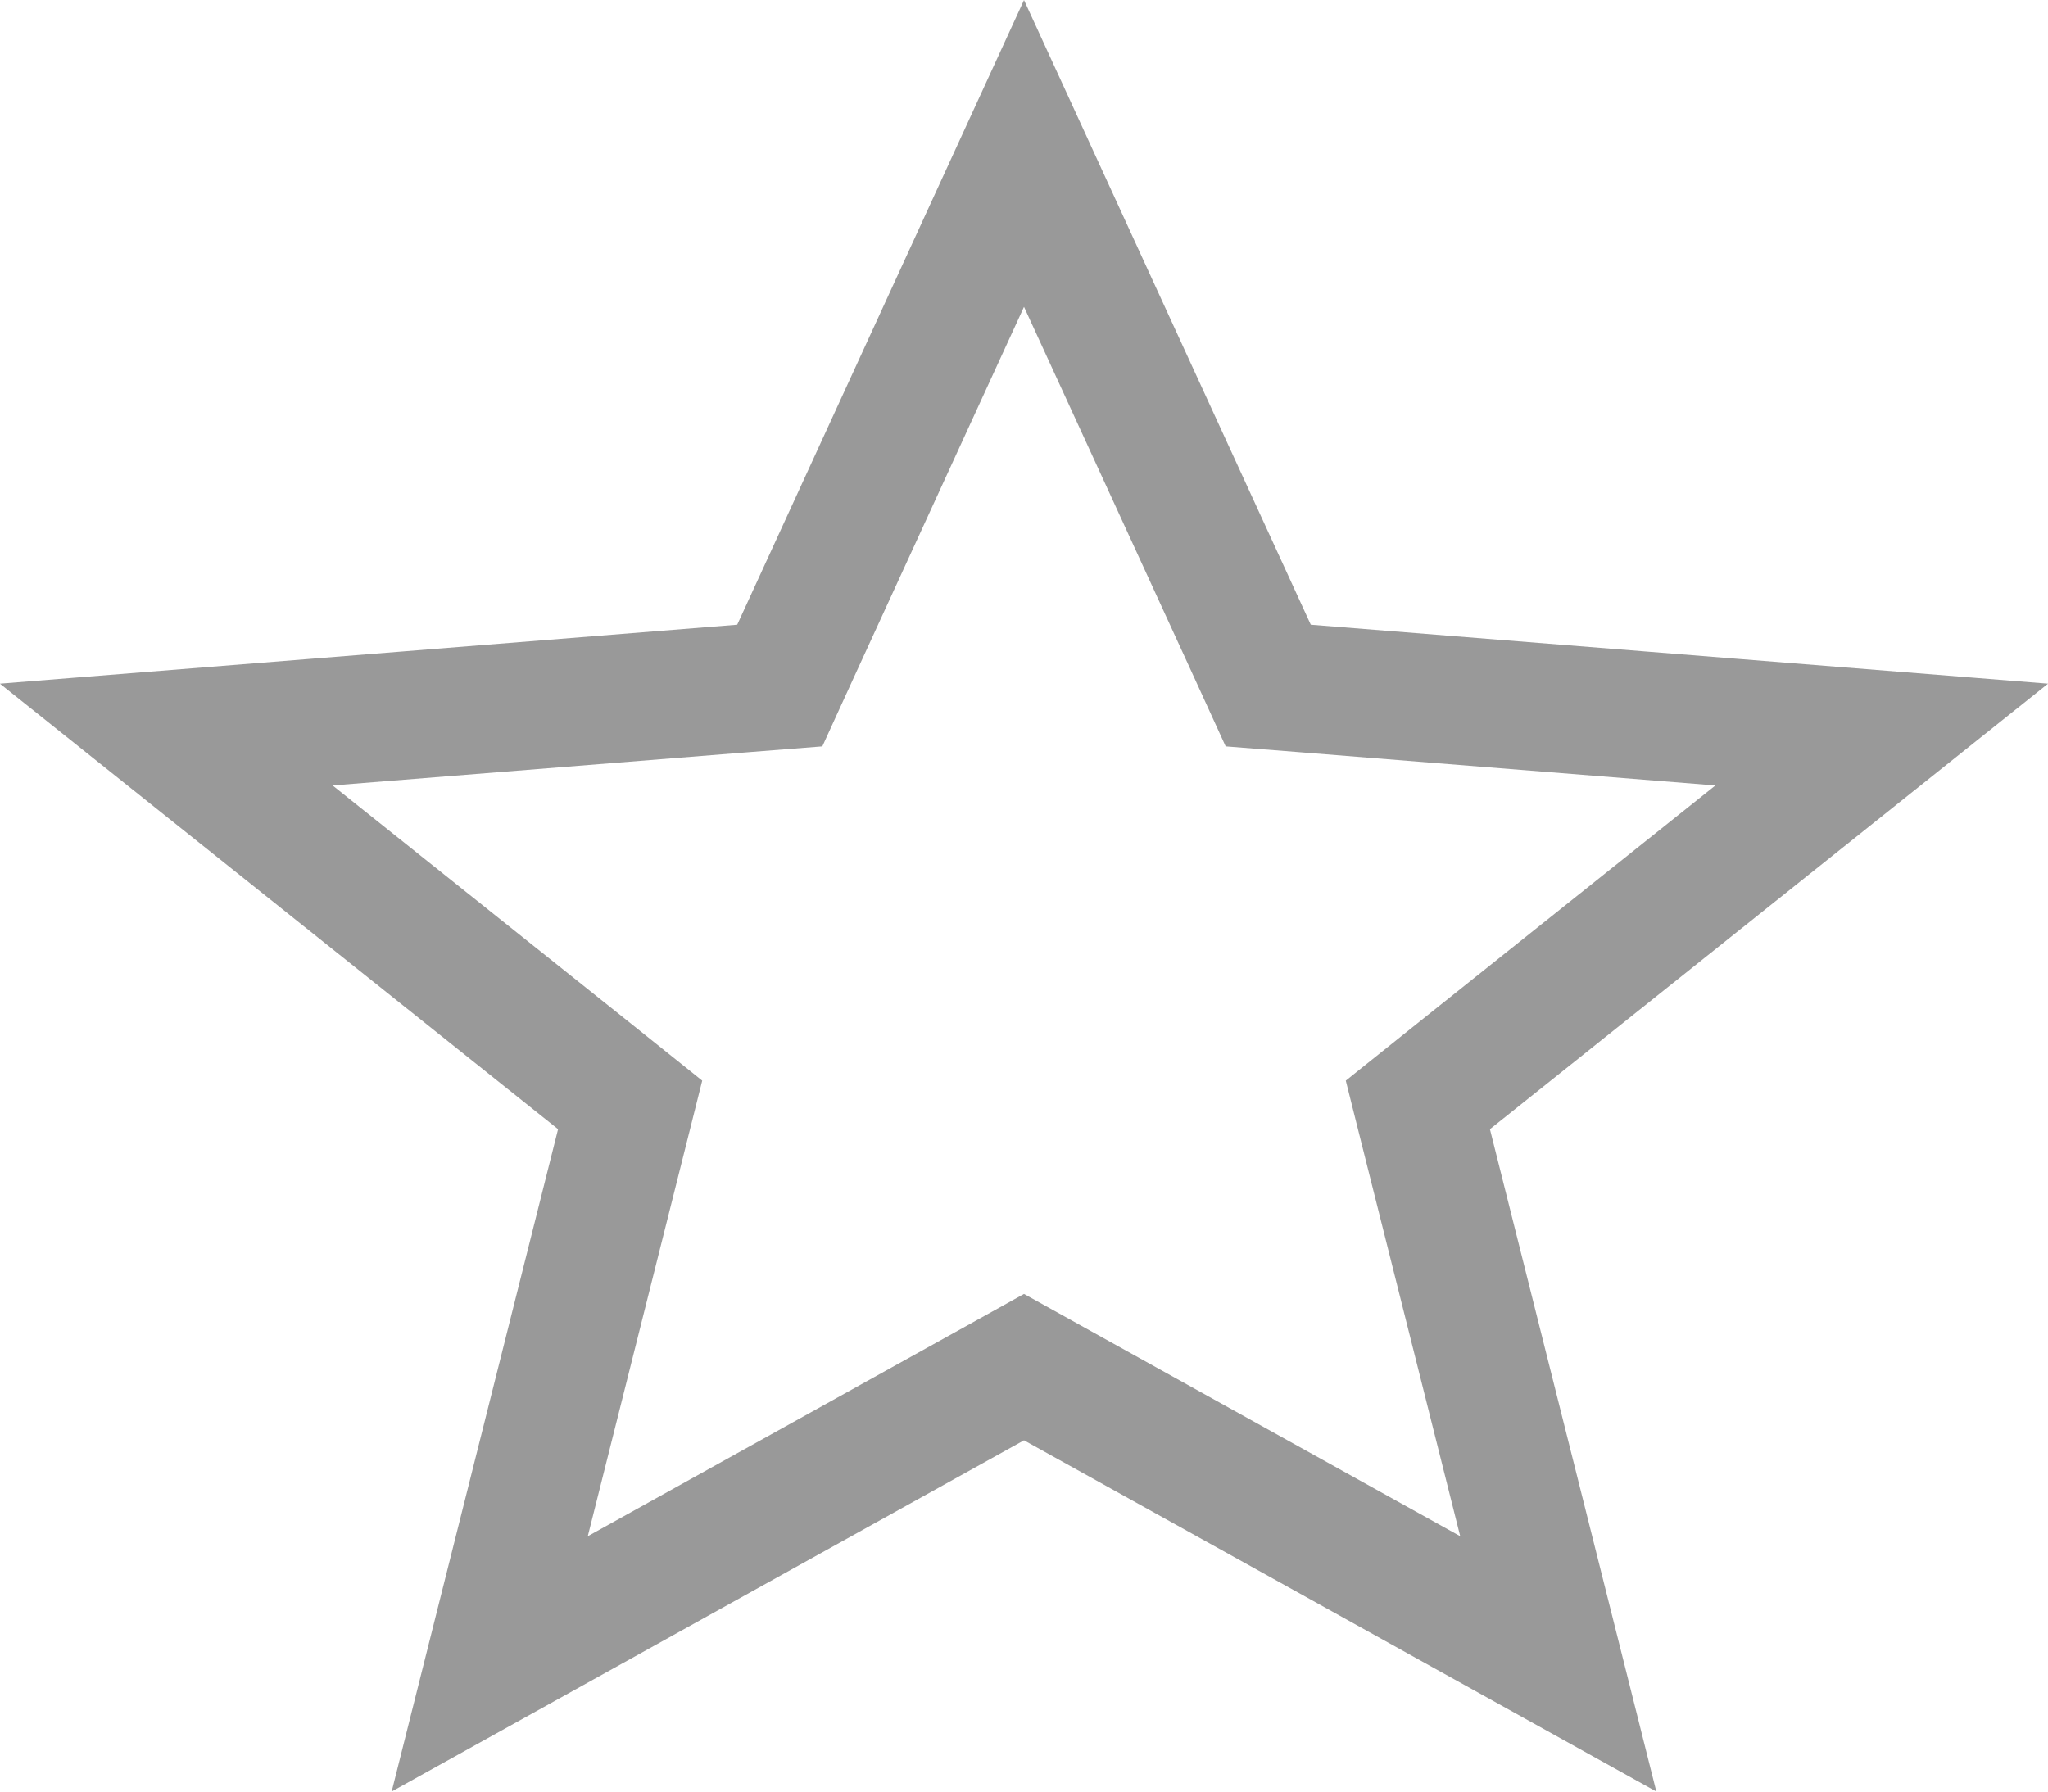 <svg width="16" height="14" viewBox="0 0 16 14" fill="none" xmlns="http://www.w3.org/2000/svg">
<path d="M3.826 13.002L4.845 8.945L4.923 8.634L4.672 8.433L1.299 5.74L5.8 5.38L6.092 5.357L6.214 5.09L8 1.199L9.786 5.09L9.908 5.357L10.2 5.38L14.701 5.74L11.328 8.433L11.077 8.634L11.155 8.945L12.174 13.002L8.243 10.818L8 10.683L7.757 10.818L3.826 13.002Z" stroke="#999999"/>
</svg>
